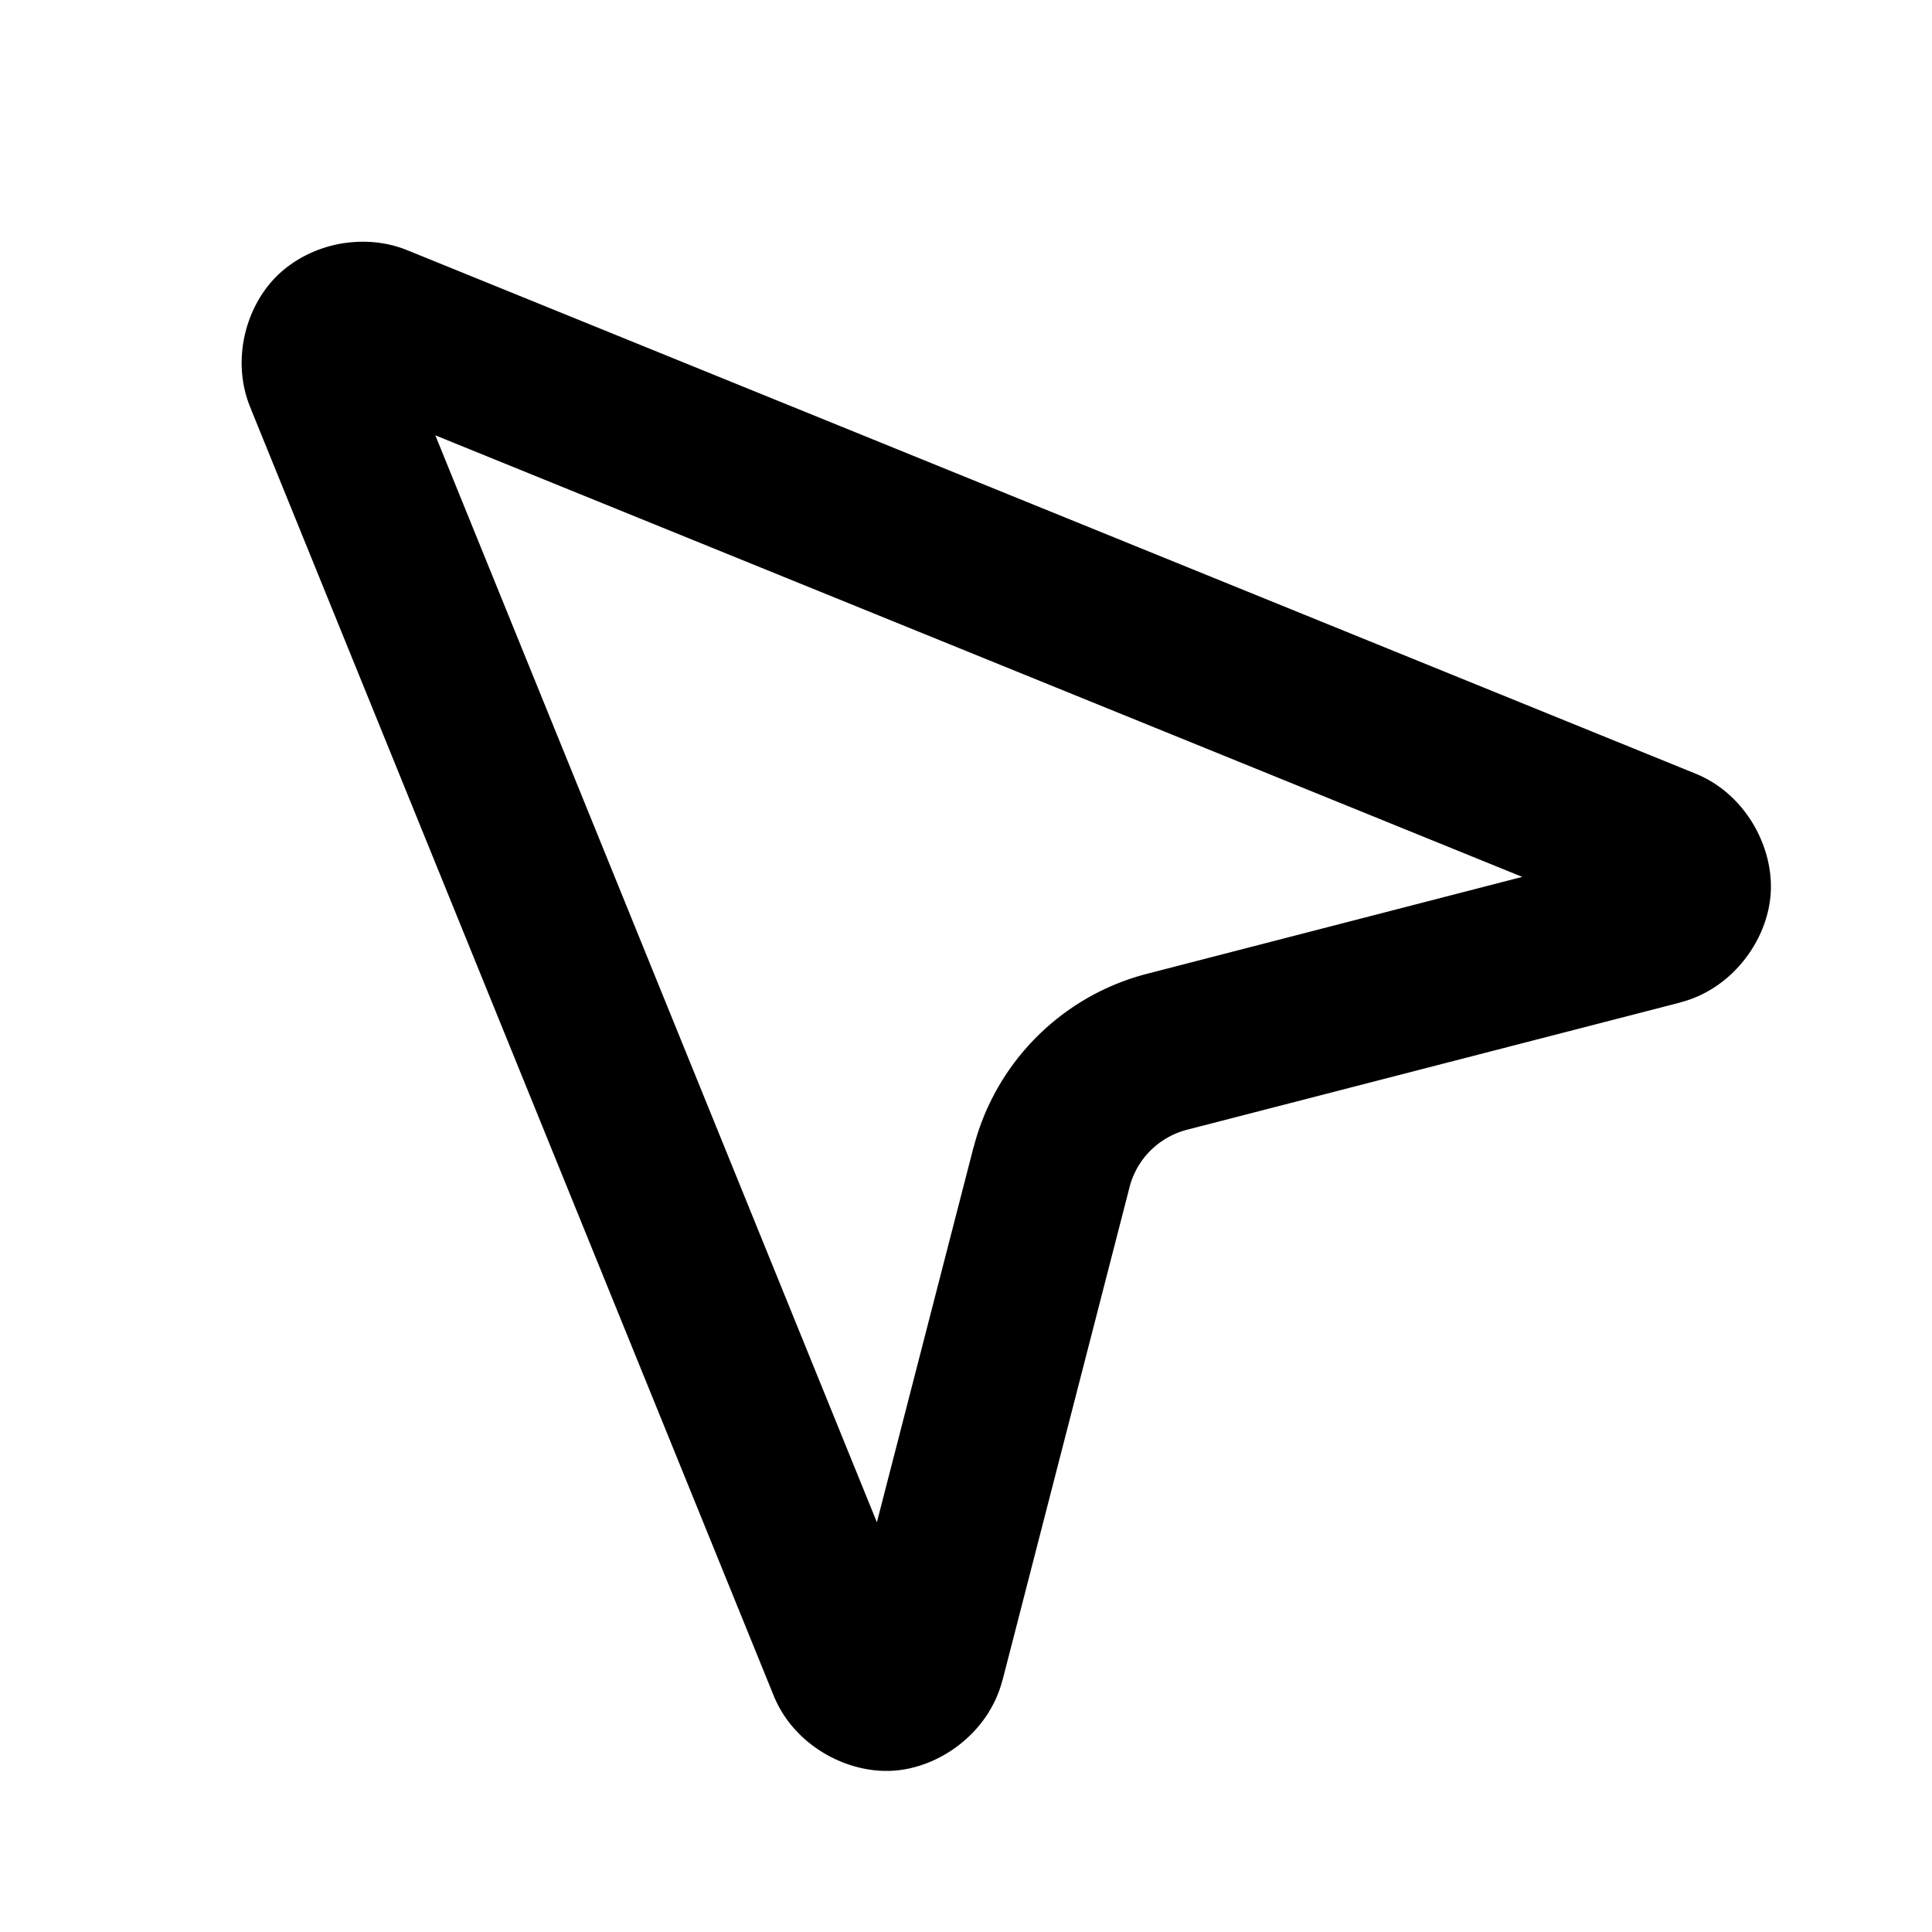 <?xml version="1.0" encoding="UTF-8" standalone="no"?>
<svg xmlns="http://www.w3.org/2000/svg" xmlns:svg="http://www.w3.org/2000/svg" width="24" height="24" viewBox="0 0 24 24" fill="currentColor" tags="click,select" categories="arrows,cursors">
  <path d="M 4.41 3.006 C 4.335 3.011 4.262 3.02 4.189 3.035 C 3.898 3.096 3.631 3.237 3.434 3.434 C 3.04 3.827 2.869 4.504 3.119 5.084 L 3.119 5.086 L 9.611 21.064 C 9.862 21.681 10.52 22.035 11.1 21.996 C 11.679 21.958 12.284 21.521 12.451 20.877 A 1 1 0 0 0 12.453 20.875 L 14.031 14.75 L 14.031 14.748 C 14.123 14.395 14.396 14.124 14.75 14.033 L 20.875 12.453 A 1 1 0 0 0 20.877 12.451 C 21.521 12.284 21.958 11.679 21.996 11.1 C 22.035 10.52 21.681 9.862 21.064 9.611 L 5.086 3.119 L 5.084 3.119 C 4.867 3.025 4.635 2.992 4.41 3.006 z M 5.408 5.408 L 18.91 10.893 L 14.252 12.096 C 13.197 12.367 12.369 13.193 12.096 14.248 A 1 1 0 0 0 12.094 14.25 L 10.893 18.91 L 5.408 5.408 z "/>
</svg>
